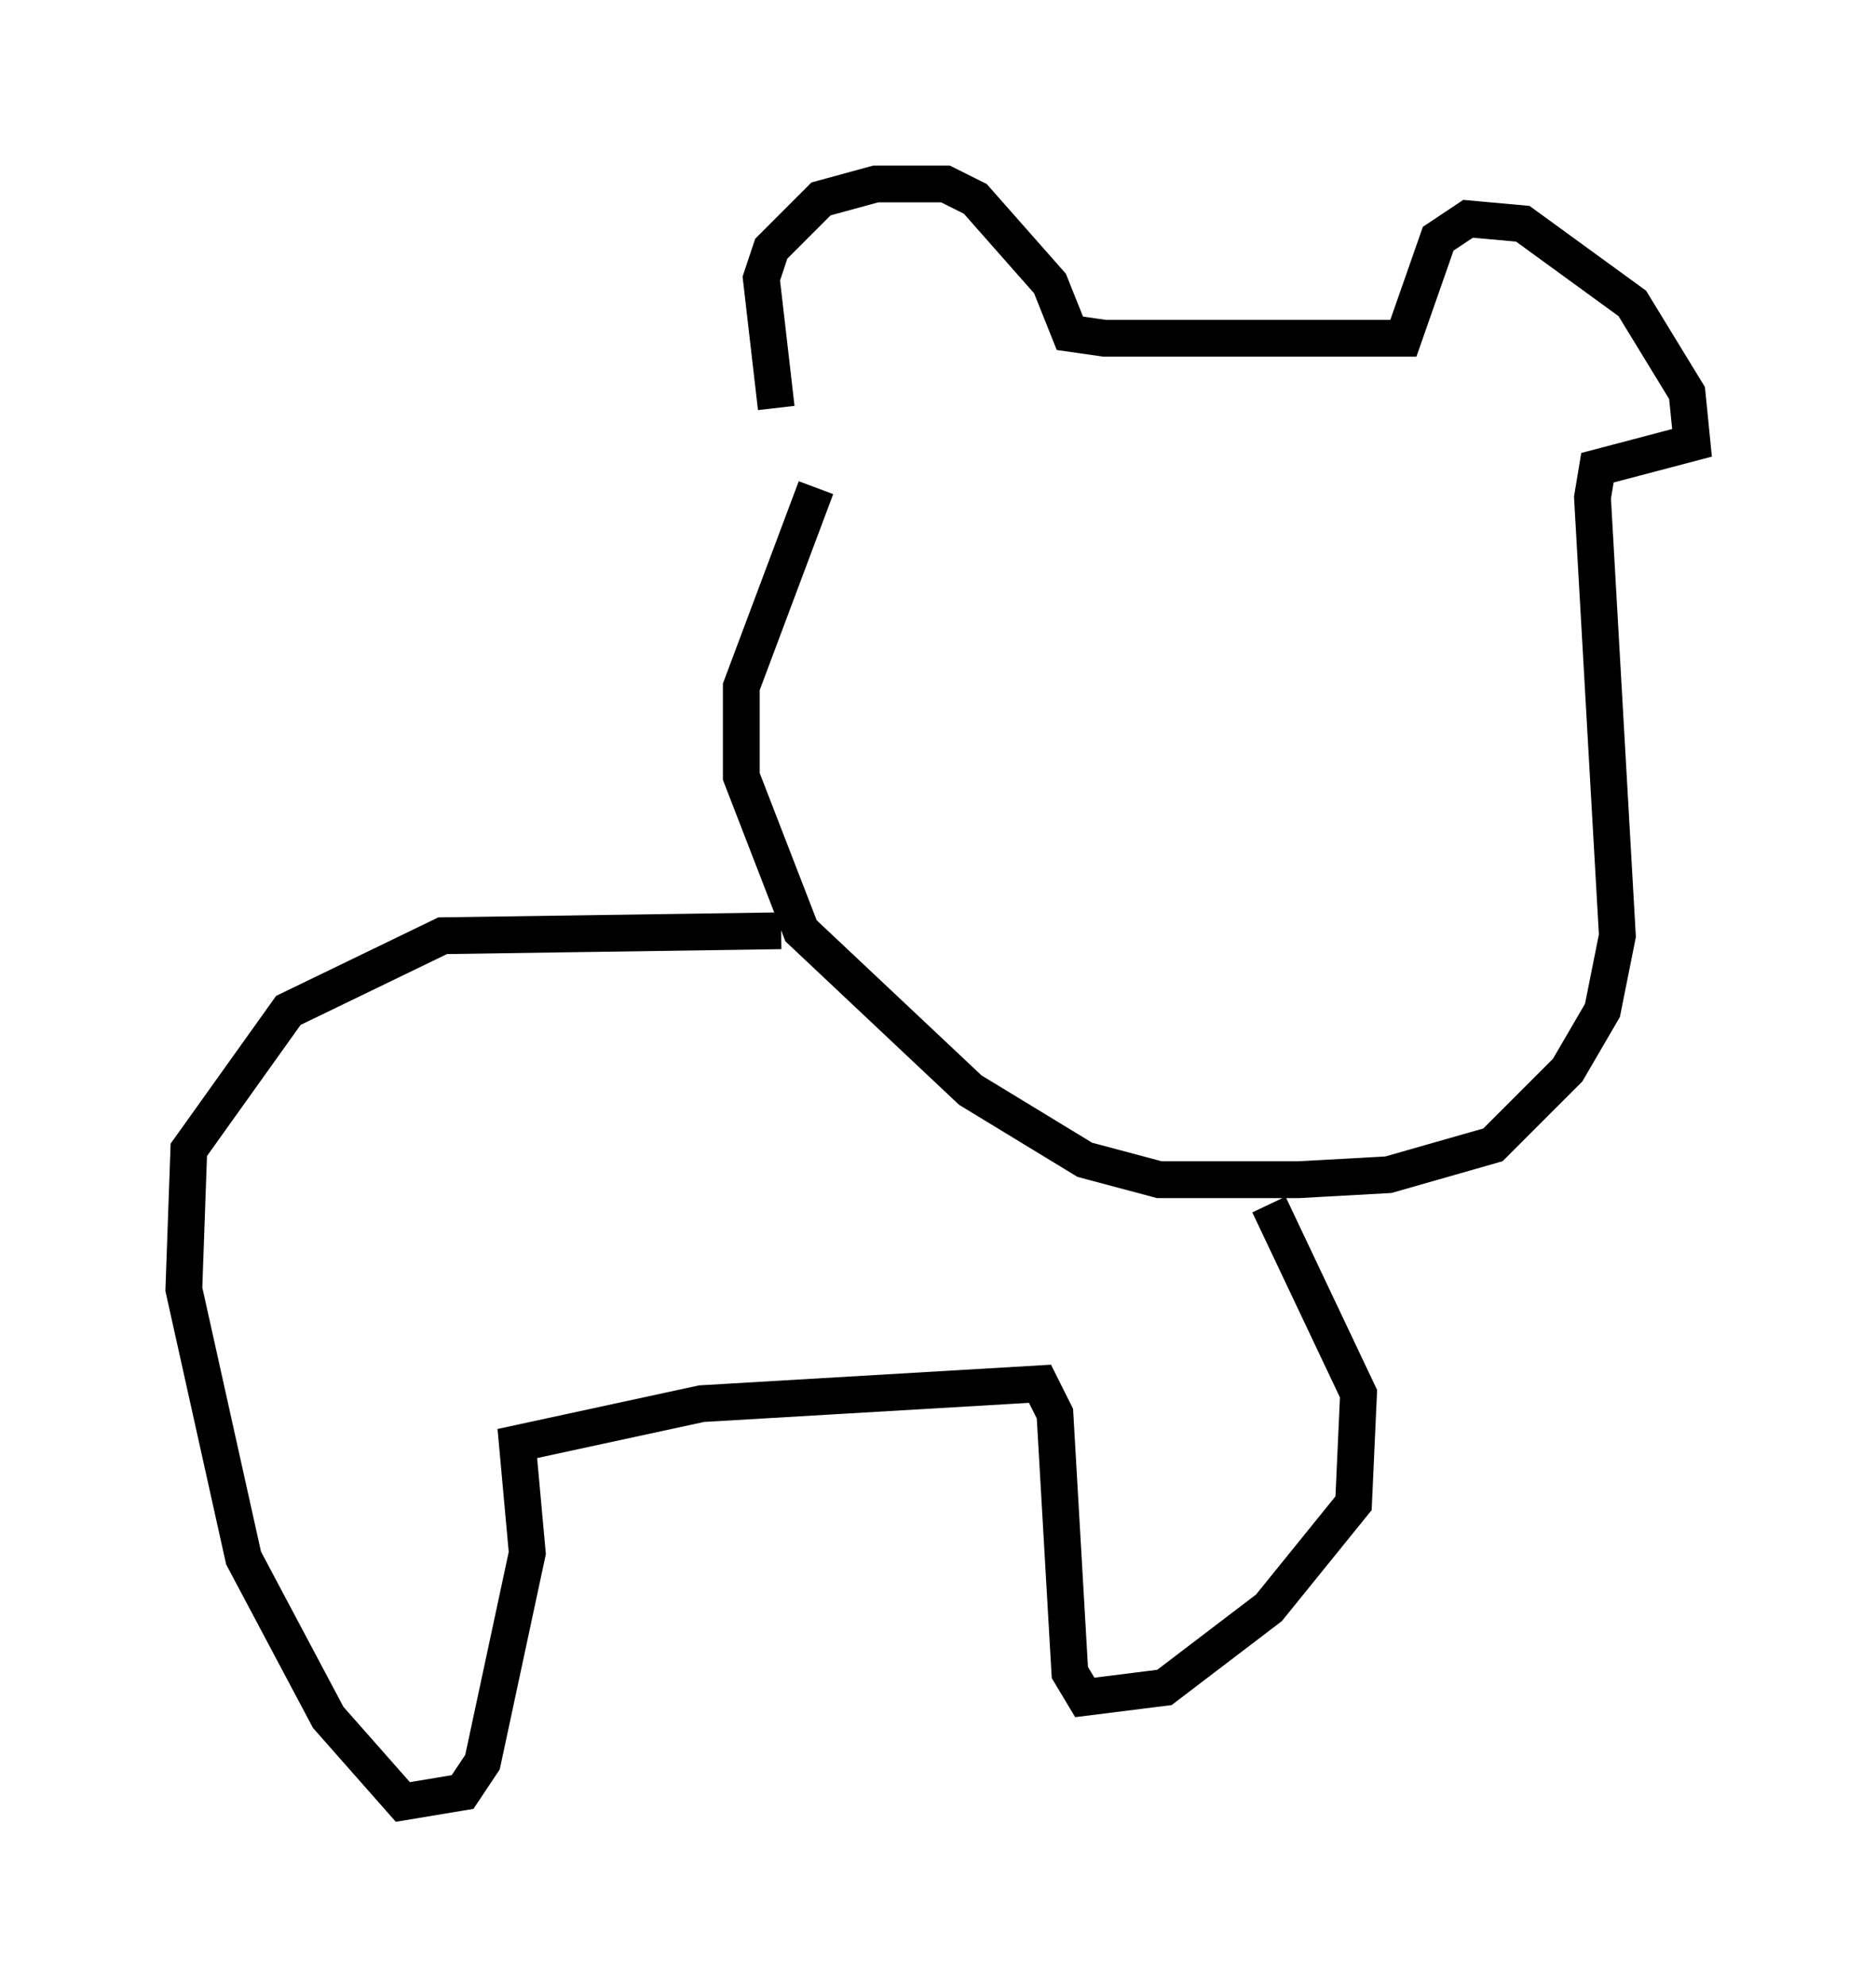 <?xml version="1.0" encoding="utf-8" ?>
<svg baseProfile="full" height="53.978" version="1.1" width="51.001" xmlns="http://www.w3.org/2000/svg" xmlns:ev="http://www.w3.org/2001/xml-events" xmlns:xlink="http://www.w3.org/1999/xlink"><defs /><rect fill="white" height="53.978" width="51.001" x="0" y="0" /><path d="M22.321, 12.172 m-1.218, -1.083 l-0.406, -3.518 0.271, -0.812 l1.353, -1.353 1.488, -0.406 l1.894, 0.0 0.812, 0.406 l2.03, 2.3 0.541, 1.353 l0.947, 0.135 8.119, 0.0 l0.947, -2.706 0.812, -0.541 l1.488, 0.135 2.977, 2.165 l1.488, 2.436 0.135, 1.353 l-2.571, 0.677 -0.135, 0.812 l0.677, 11.908 -0.406, 2.03 l-0.947, 1.624 -2.03, 2.03 l-2.842, 0.812 -2.436, 0.135 l-3.789, 0.0 -2.03, -0.541 l-3.112, -1.894 -4.601, -4.33 l-1.624, -4.195 0.0, -2.436 l2.03, -5.413 m-0.947, 12.043 l-9.202, 0.135 -4.195, 2.03 l-2.706, 3.789 -0.135, 3.789 l1.624, 7.307 2.3, 4.33 l2.03, 2.3 1.624, -0.271 l0.541, -0.812 1.218, -5.683 l-0.271, -2.977 5.007, -1.083 l9.202, -0.541 0.406, 0.812 l0.406, 7.036 0.406, 0.677 l2.165, -0.271 2.842, -2.165 l2.3, -2.842 0.135, -2.977 l-2.436, -5.142 " fill="none" stroke="black" stroke-width="1" /></svg>